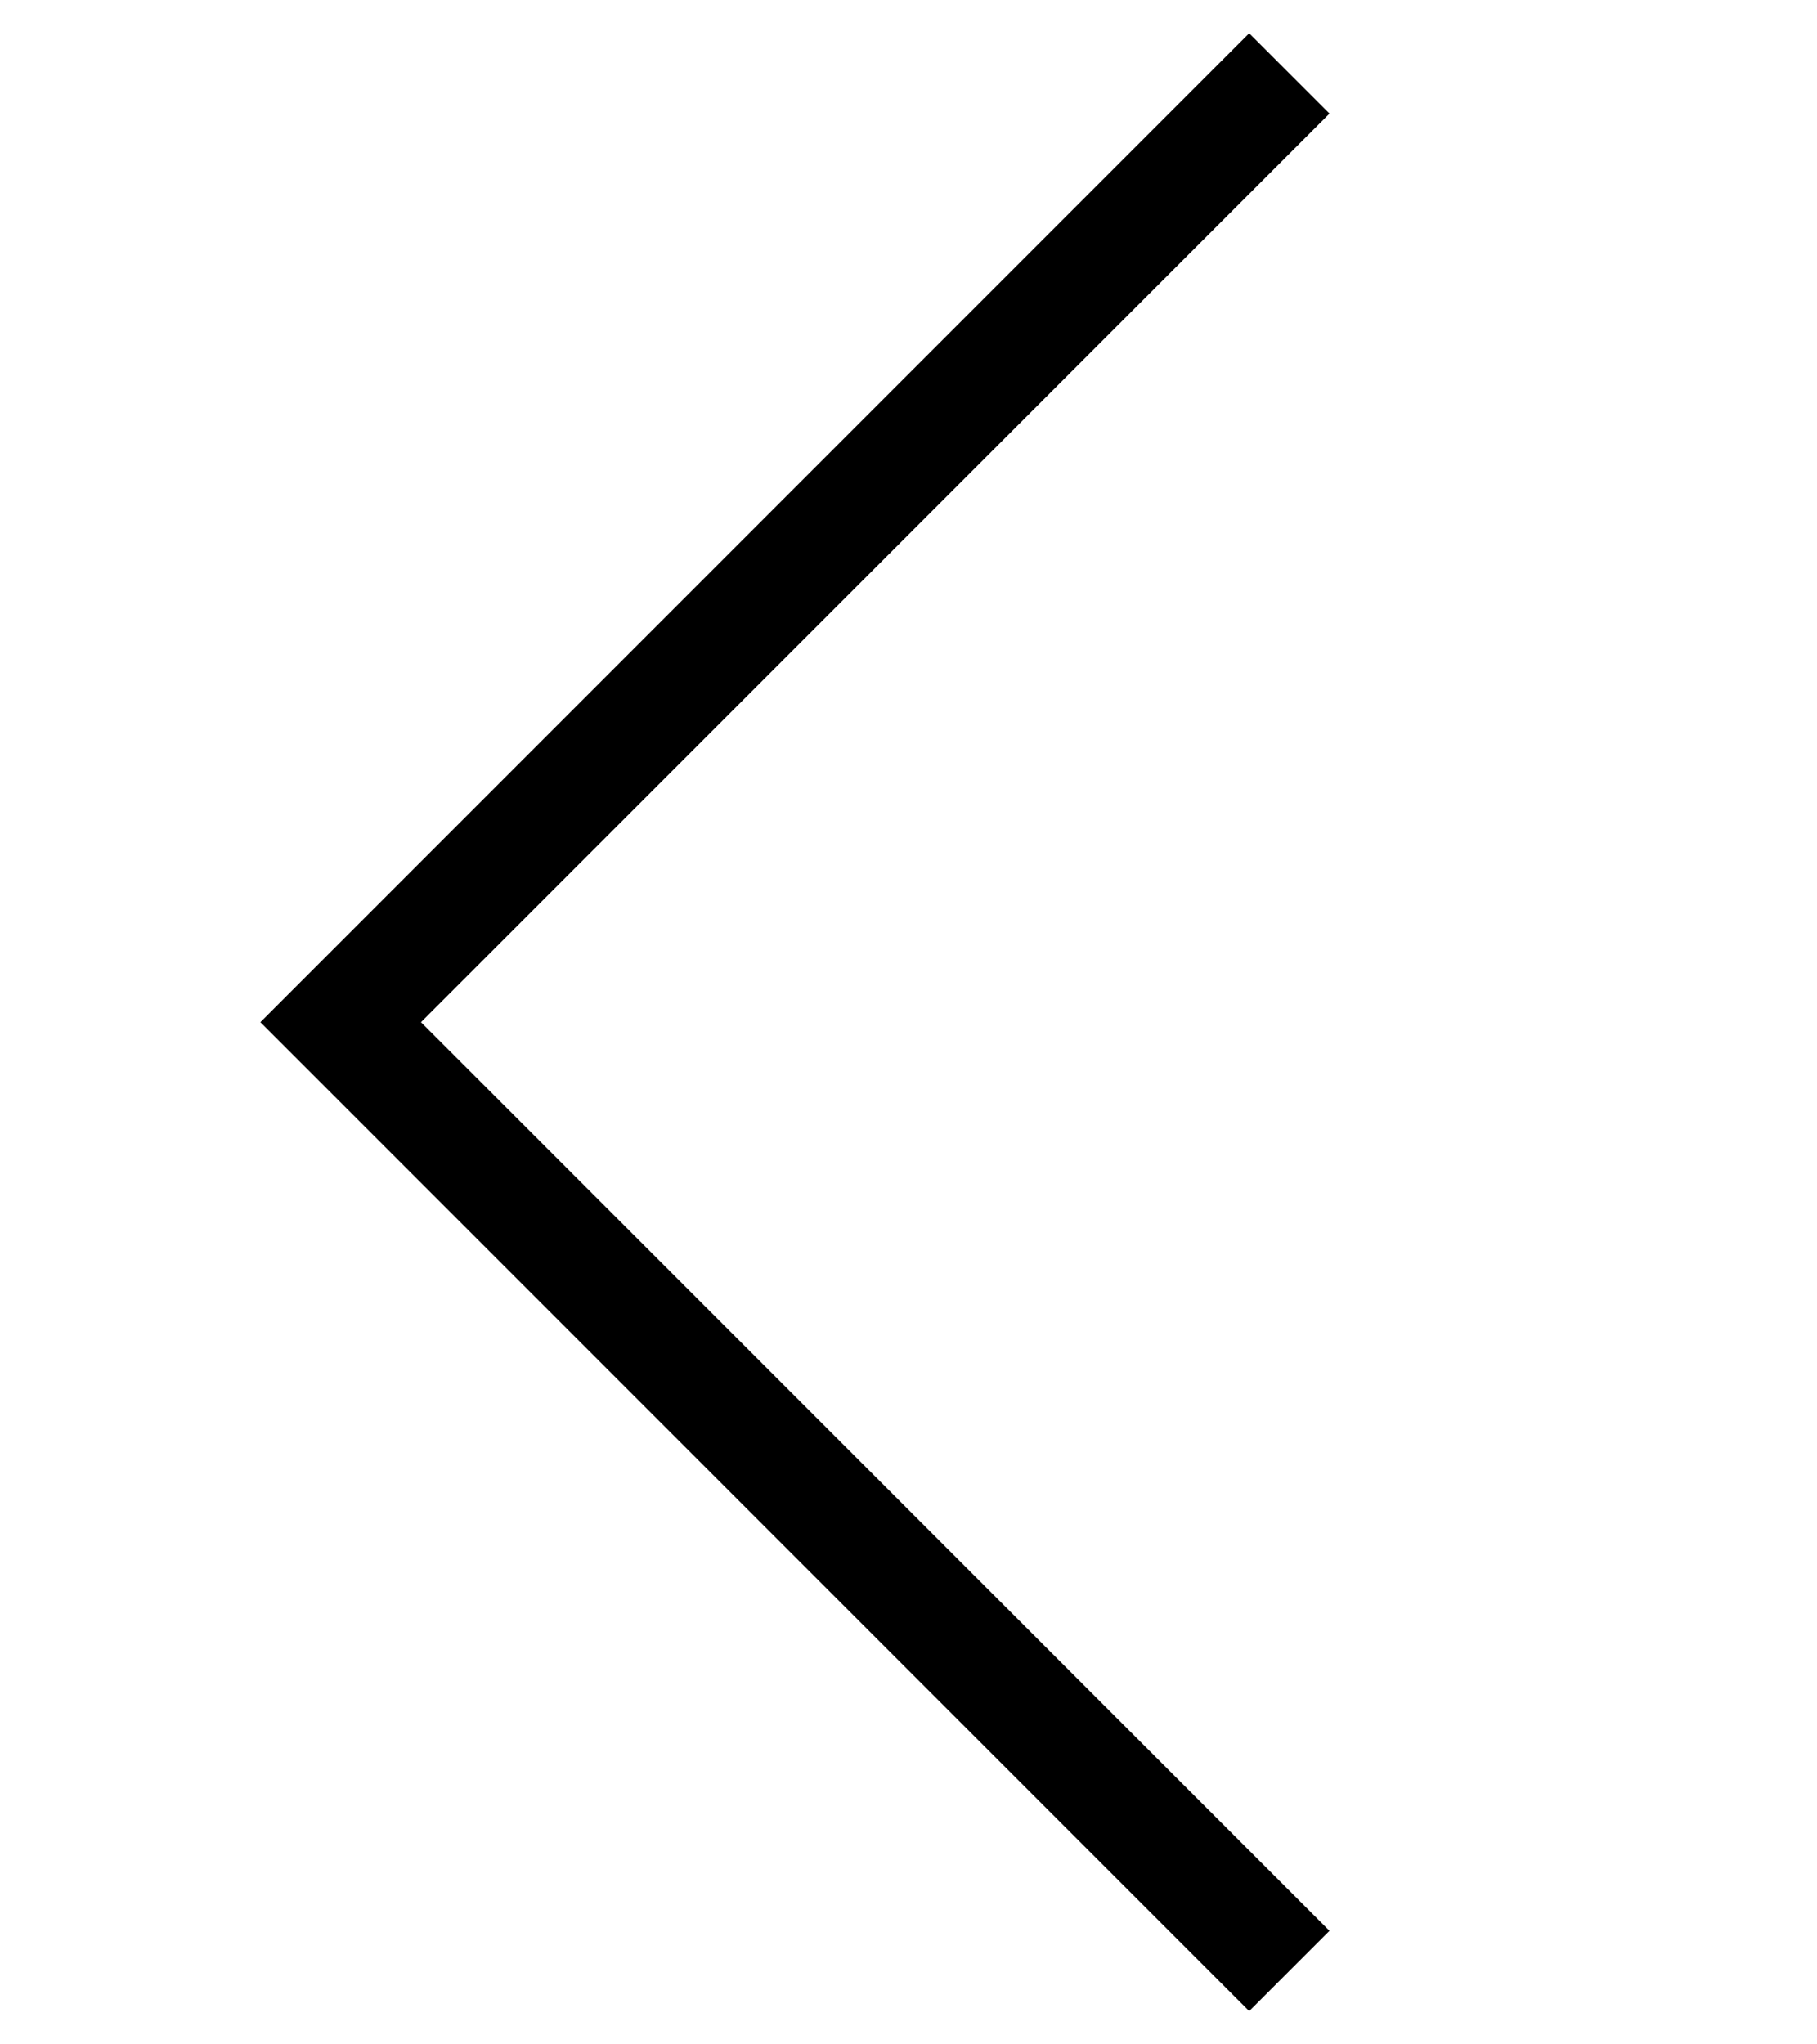<svg xmlns="http://www.w3.org/2000/svg" aria-hidden="true" focusable="false" fill="none" width="16" class="icon icon-arrow-left  icon--direction-aware" viewBox="0 0 16 18">
      <path d="M11 1 3 9l8 8" stroke="currentColor" stroke-linecap="square"/>
    </svg>